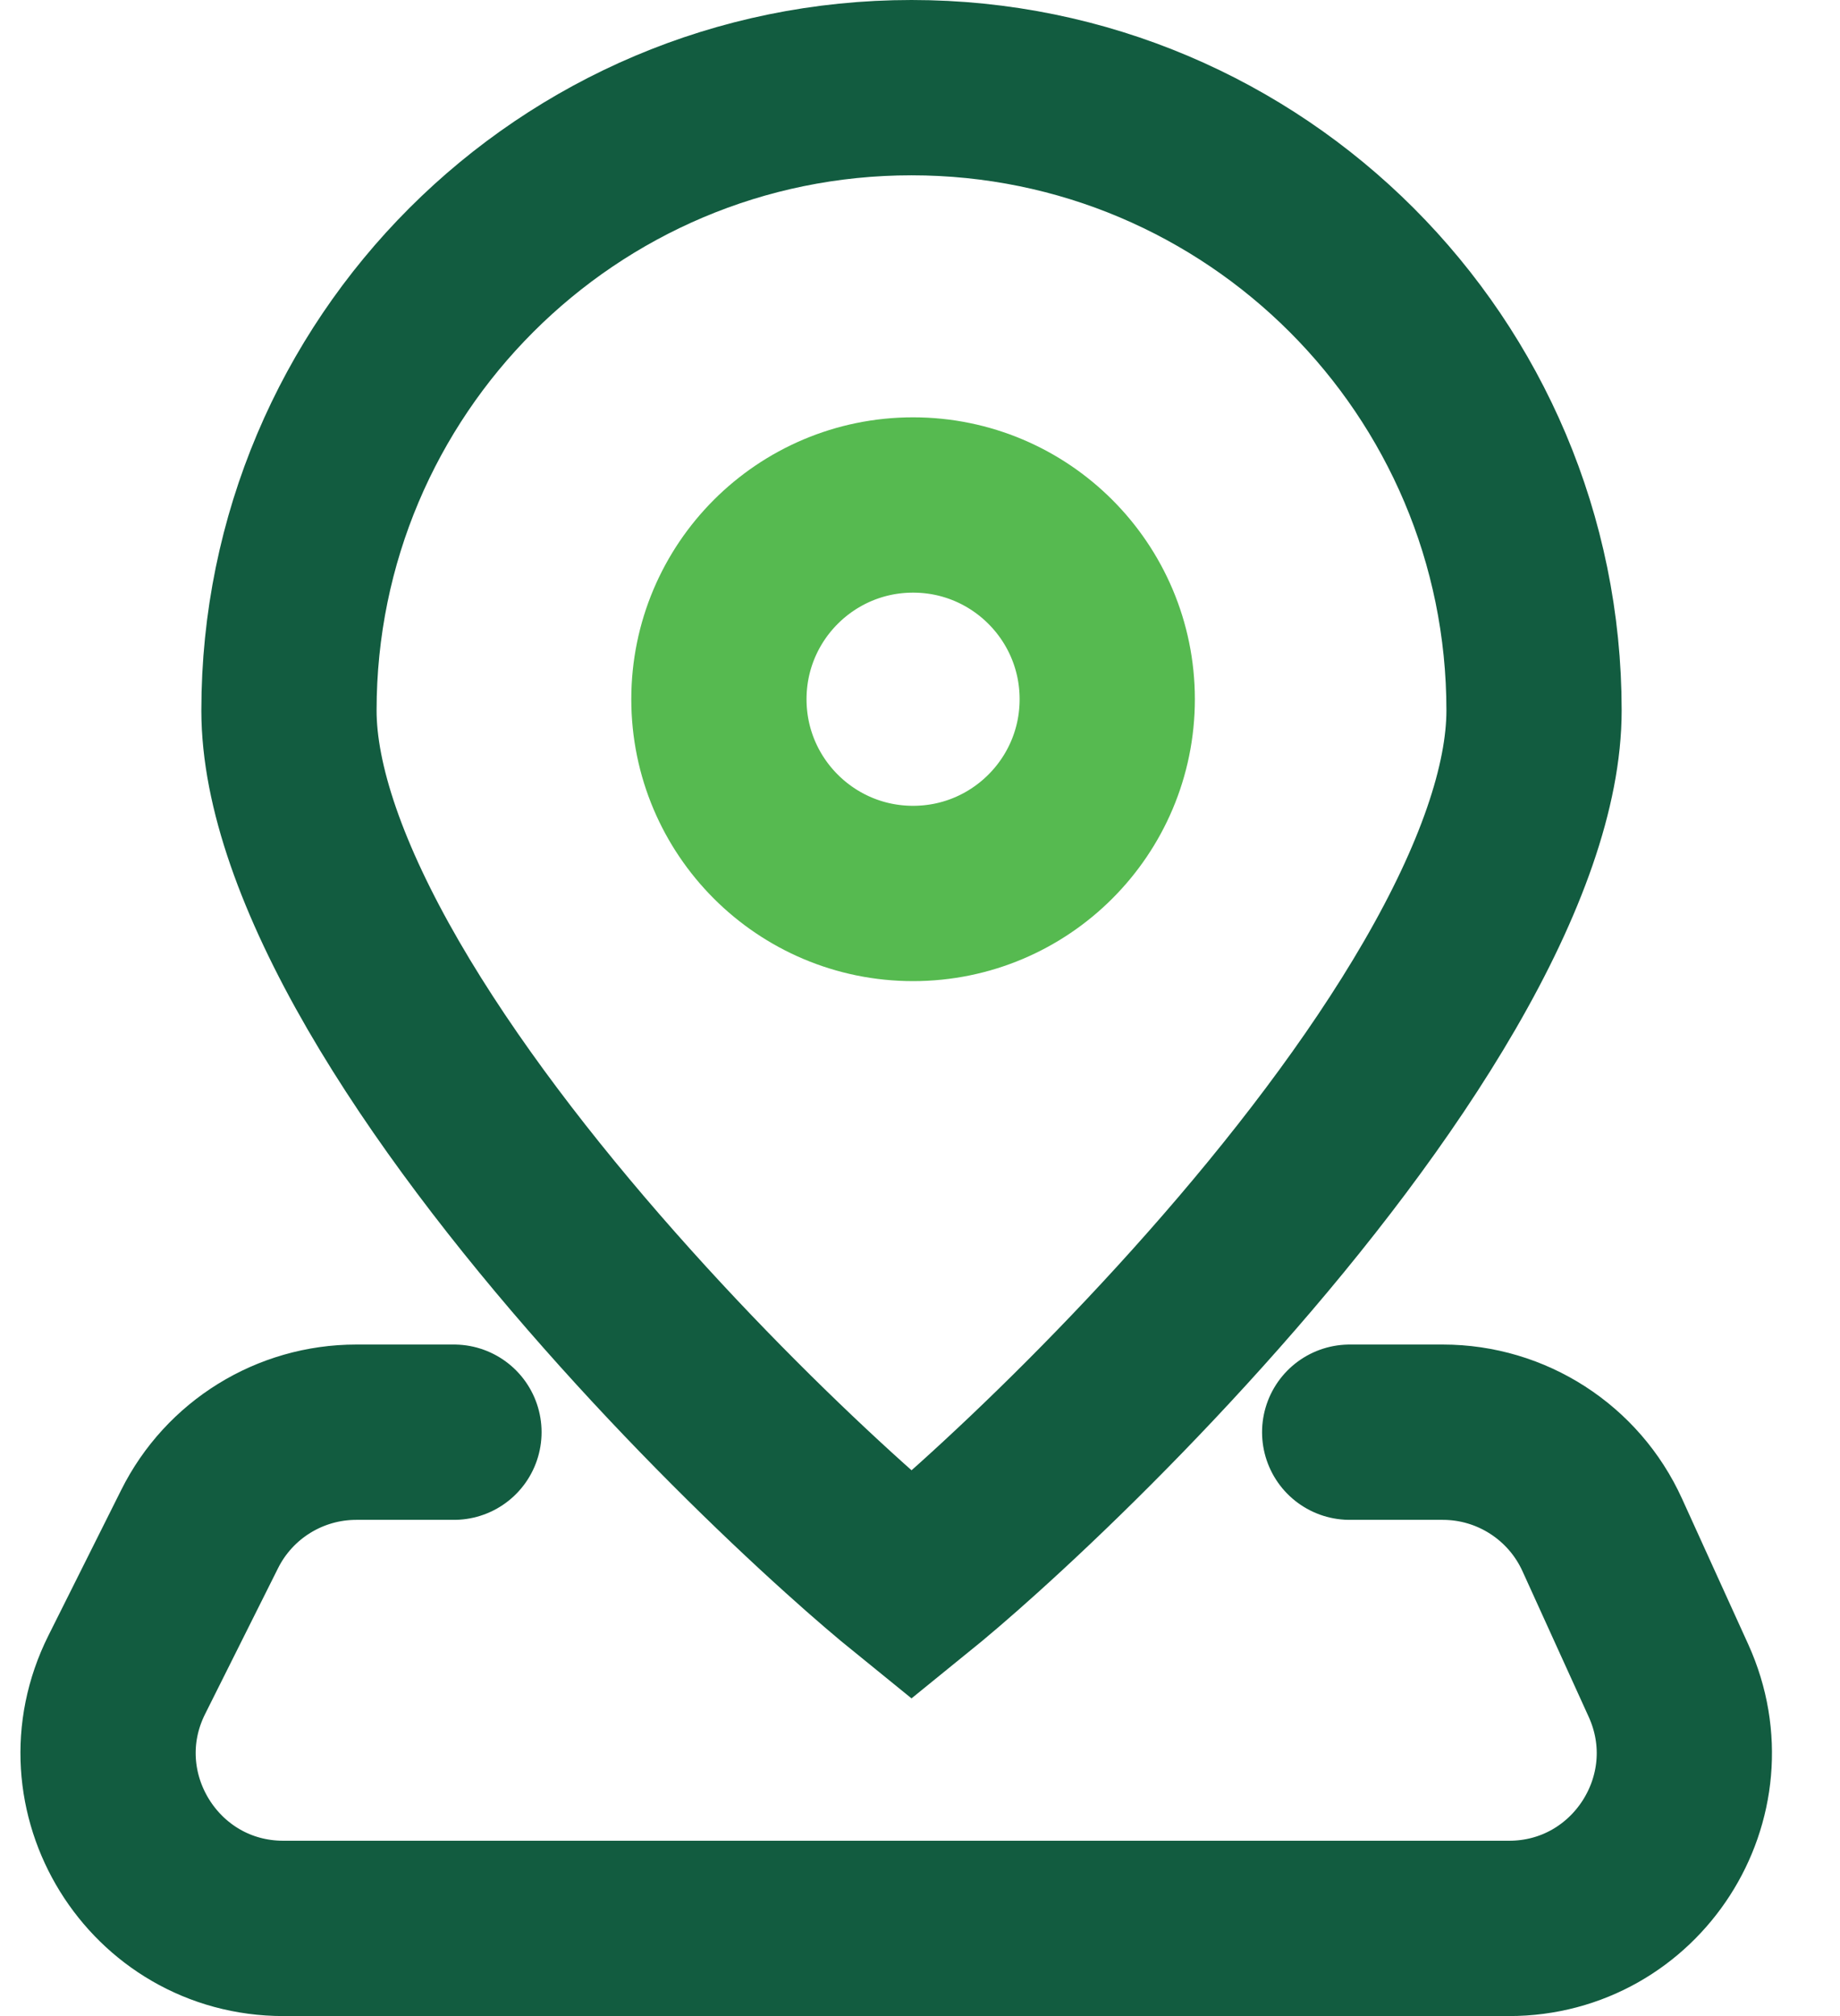 <svg width="21" height="23" viewBox="0 0 21 23" fill="none" xmlns="http://www.w3.org/2000/svg">
<path d="M17.508 8.105C17.508 8.964 17.128 10.039 16.431 11.241C15.746 12.423 14.815 13.628 13.851 14.718C12.89 15.806 11.916 16.758 11.164 17.435C10.867 17.703 10.608 17.923 10.403 18.089C10.198 17.923 9.94 17.703 9.643 17.435C8.89 16.758 7.916 15.806 6.955 14.718C5.991 13.628 5.06 12.423 4.375 11.241C3.679 10.039 3.298 8.964 3.298 8.105C3.298 4.181 6.479 1 10.403 1C14.327 1 17.508 4.181 17.508 8.105Z" stroke="#125C40" stroke-width="2"/>
<circle cx="10.421" cy="7.977" r="2.216" stroke="#56BA50" stroke-width="2"/>
<path d="M15.404 16.339H16.467C17.251 16.339 17.963 16.798 18.287 17.512L19.042 19.172C19.644 20.497 18.676 22 17.221 22H3.236C1.749 22 0.782 20.435 1.447 19.106L2.278 17.445C2.616 16.767 3.309 16.339 4.066 16.339H5.181" stroke="#125C40" stroke-width="2" stroke-linecap="round"/>
</svg>
